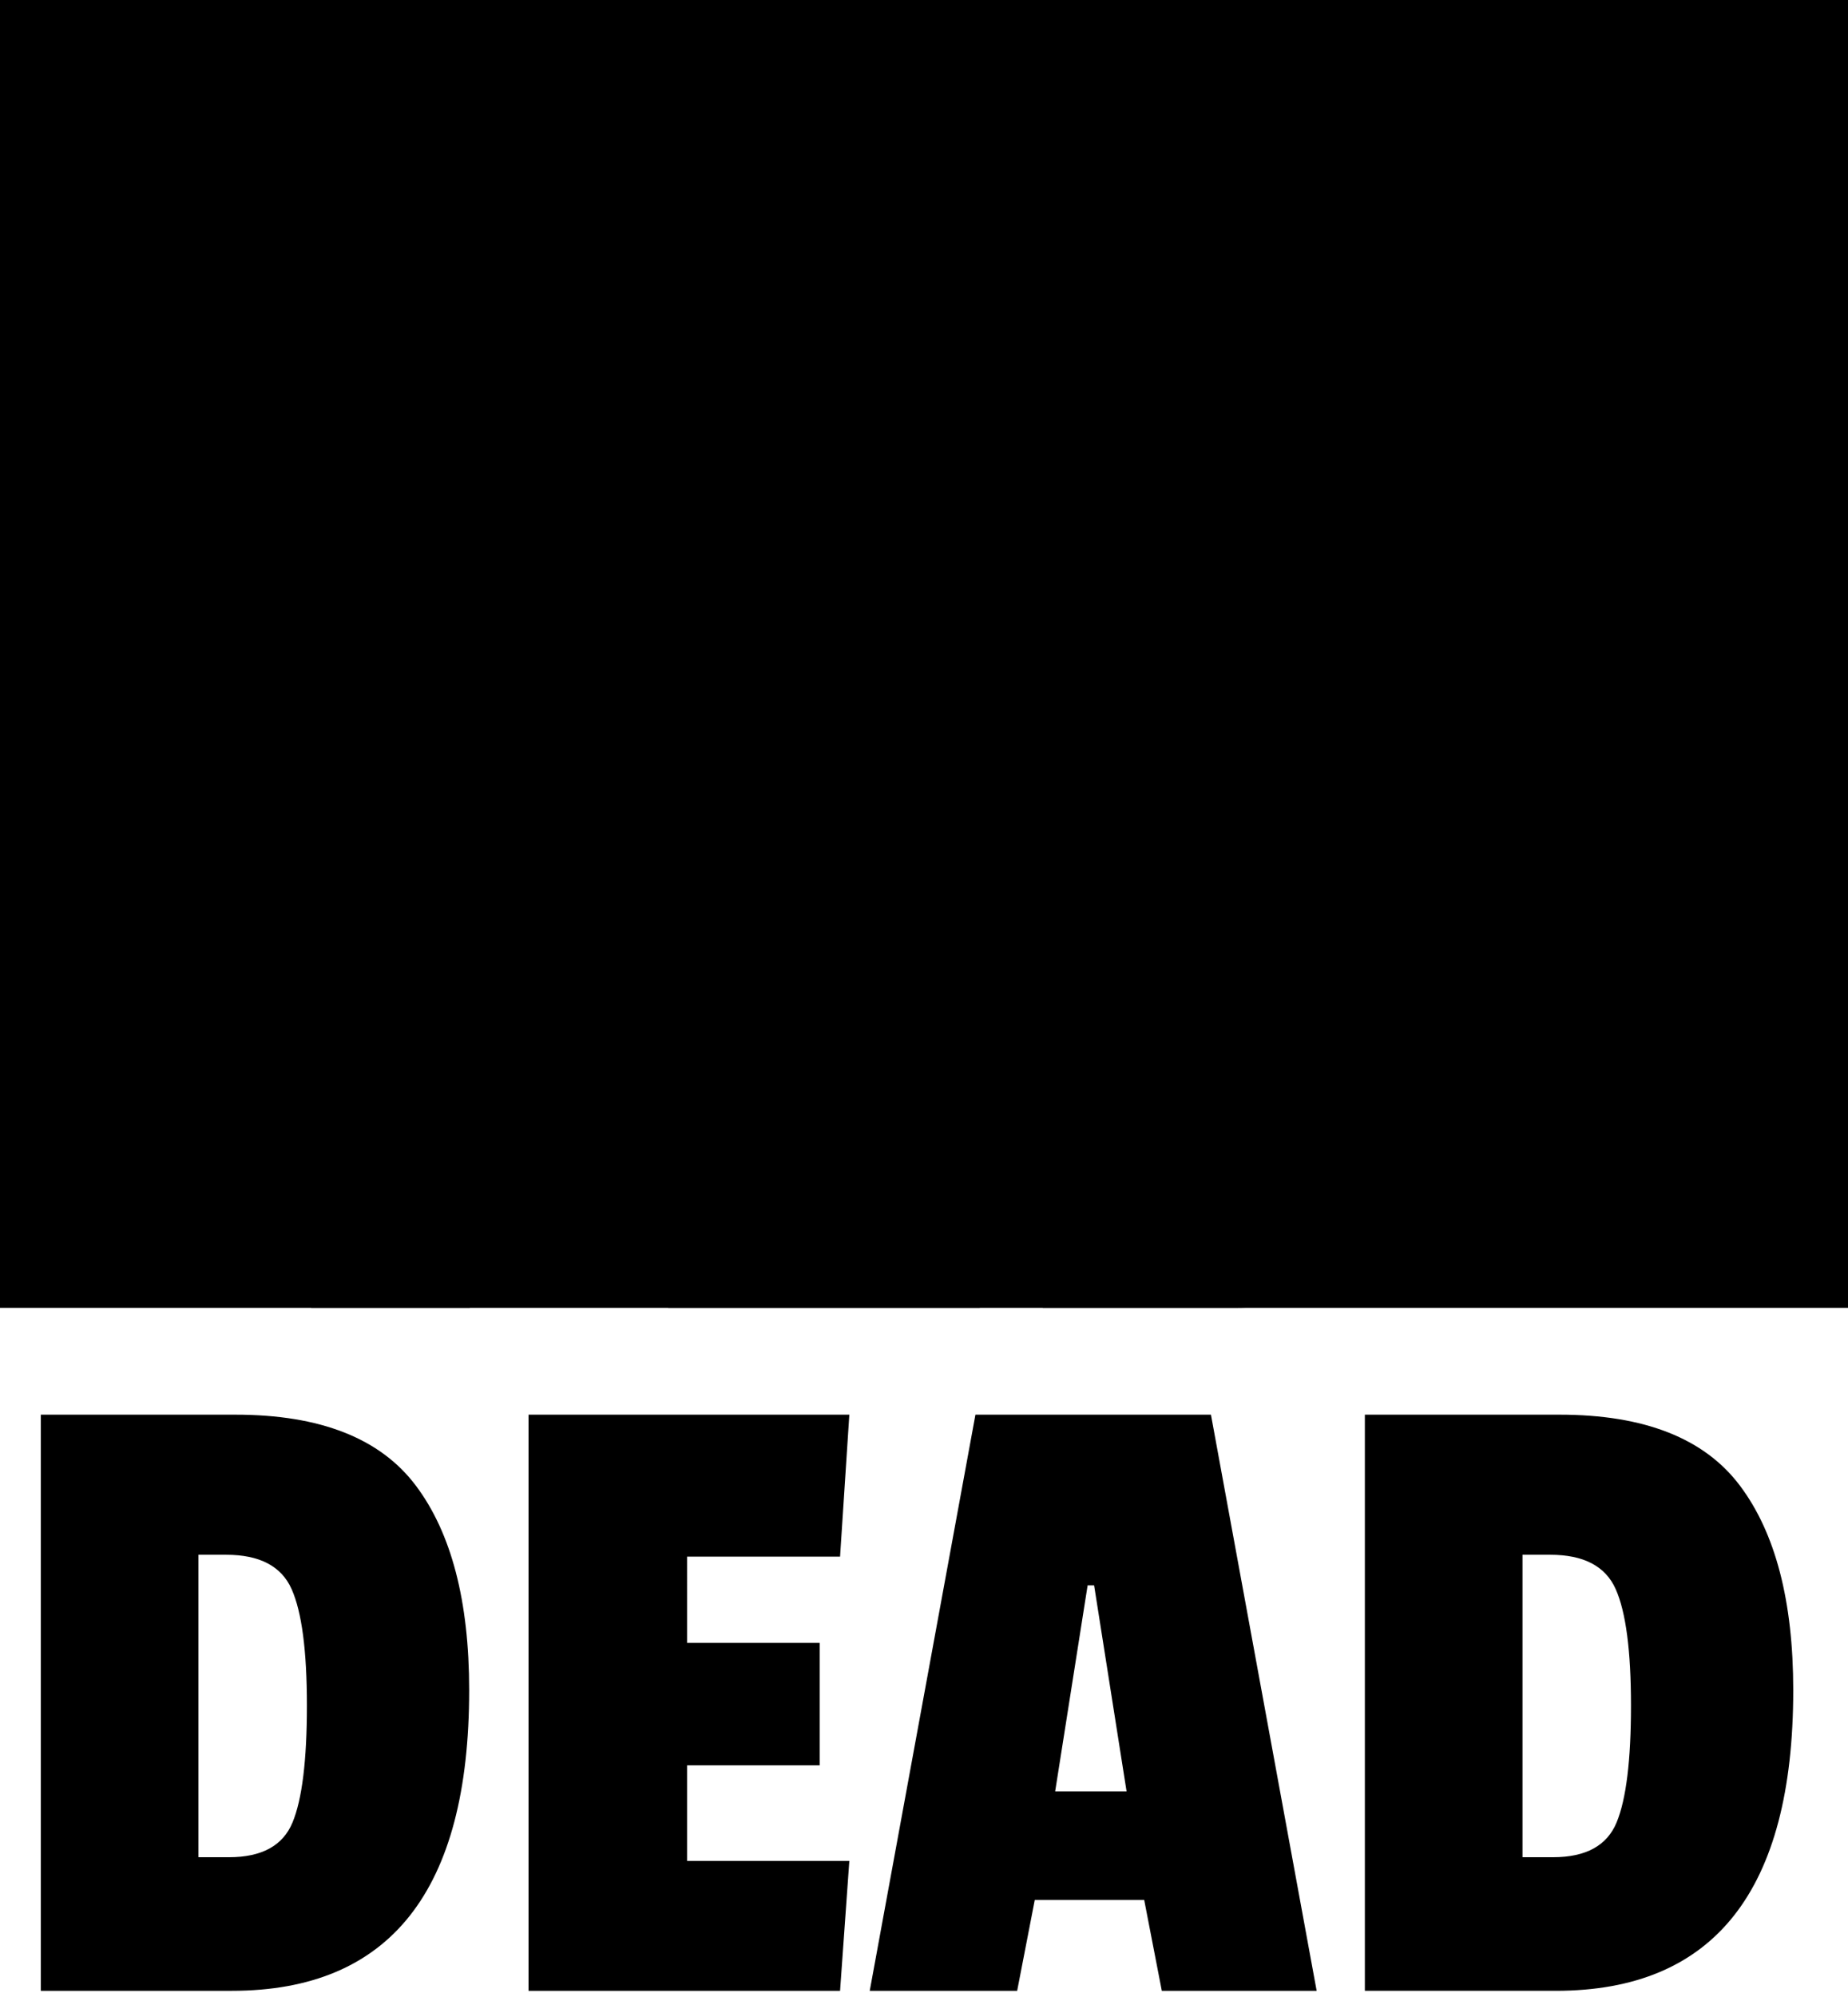 <svg xmlns="http://www.w3.org/2000/svg" viewBox="0 0 287 310" id="logo" class="logo">
    <title>FED || Dead logo</title>
    <path fill="currentColor" d="M0 0h287v203H0z" class="logo__box" />
    <path fill="currentColor" d="M72.864 262.344C72.864 293.448 60.576 309 36 309H6.336v-89.424h30.24c13.152 0 22.488 3.672 28.008 11.016 5.52 7.344 8.28 17.928 8.28 31.752zm-27.432 20.52c1.488-3.6 2.232-9.648 2.232-18.144 0-8.496-.792-14.52-2.376-18.072-1.584-3.552-4.968-5.328-10.152-5.328h-4.32v46.944h4.752c5.088 0 8.376-1.8 9.864-5.4zM130.464 309H82.08v-89.424h49.824l-1.44 22.032h-23.76V255h20.592v19.008h-20.592v14.832h25.2l-1.44 20.16zm74.016 0h-24.048l-2.736-14.112h-16.992L157.968 309h-22.896l16.416-89.424h36.576L204.48 309zm-29.52-30.96l-5.04-31.968h-1.008l-5.04 31.968h11.088zm103.536-15.696c0 31.104-12.288 46.656-36.864 46.656h-29.664v-89.424h30.24c13.152 0 22.488 3.672 28.008 11.016 5.52 7.344 8.28 17.928 8.28 31.752zm-27.432 20.52c1.488-3.6 2.232-9.648 2.232-18.144 0-8.496-.792-14.52-2.376-18.072-1.584-3.552-4.968-5.328-10.152-5.328h-4.32v46.944h4.752c5.088 0 8.376-1.8 9.864-5.4z" class="logo__dead-text" />
    <path d="M96.72 135.608H72.96V149h19.152v19.008H72.96V203H48.336v-89.424H98.16l-1.44 22.032zM152.16 203h-48.384v-89.424H153.6l-1.44 22.032H128.4V149h20.592v19.008H128.4v14.832h25.2L152.16 203zm76.32-46.656c0 31.104-12.288 46.656-36.864 46.656h-29.664v-89.424h30.24c13.152 0 22.488 3.672 28.008 11.016 5.52 7.344 8.28 17.928 8.28 31.752zm-27.432 20.52c1.488-3.6 2.232-9.648 2.232-18.144 0-8.496-.792-14.52-2.376-18.072-1.584-3.552-4.968-5.328-10.152-5.328h-4.32v46.944h4.752c5.088 0 8.376-1.8 9.864-5.4z" class="logo__fed-text" />
</svg>
